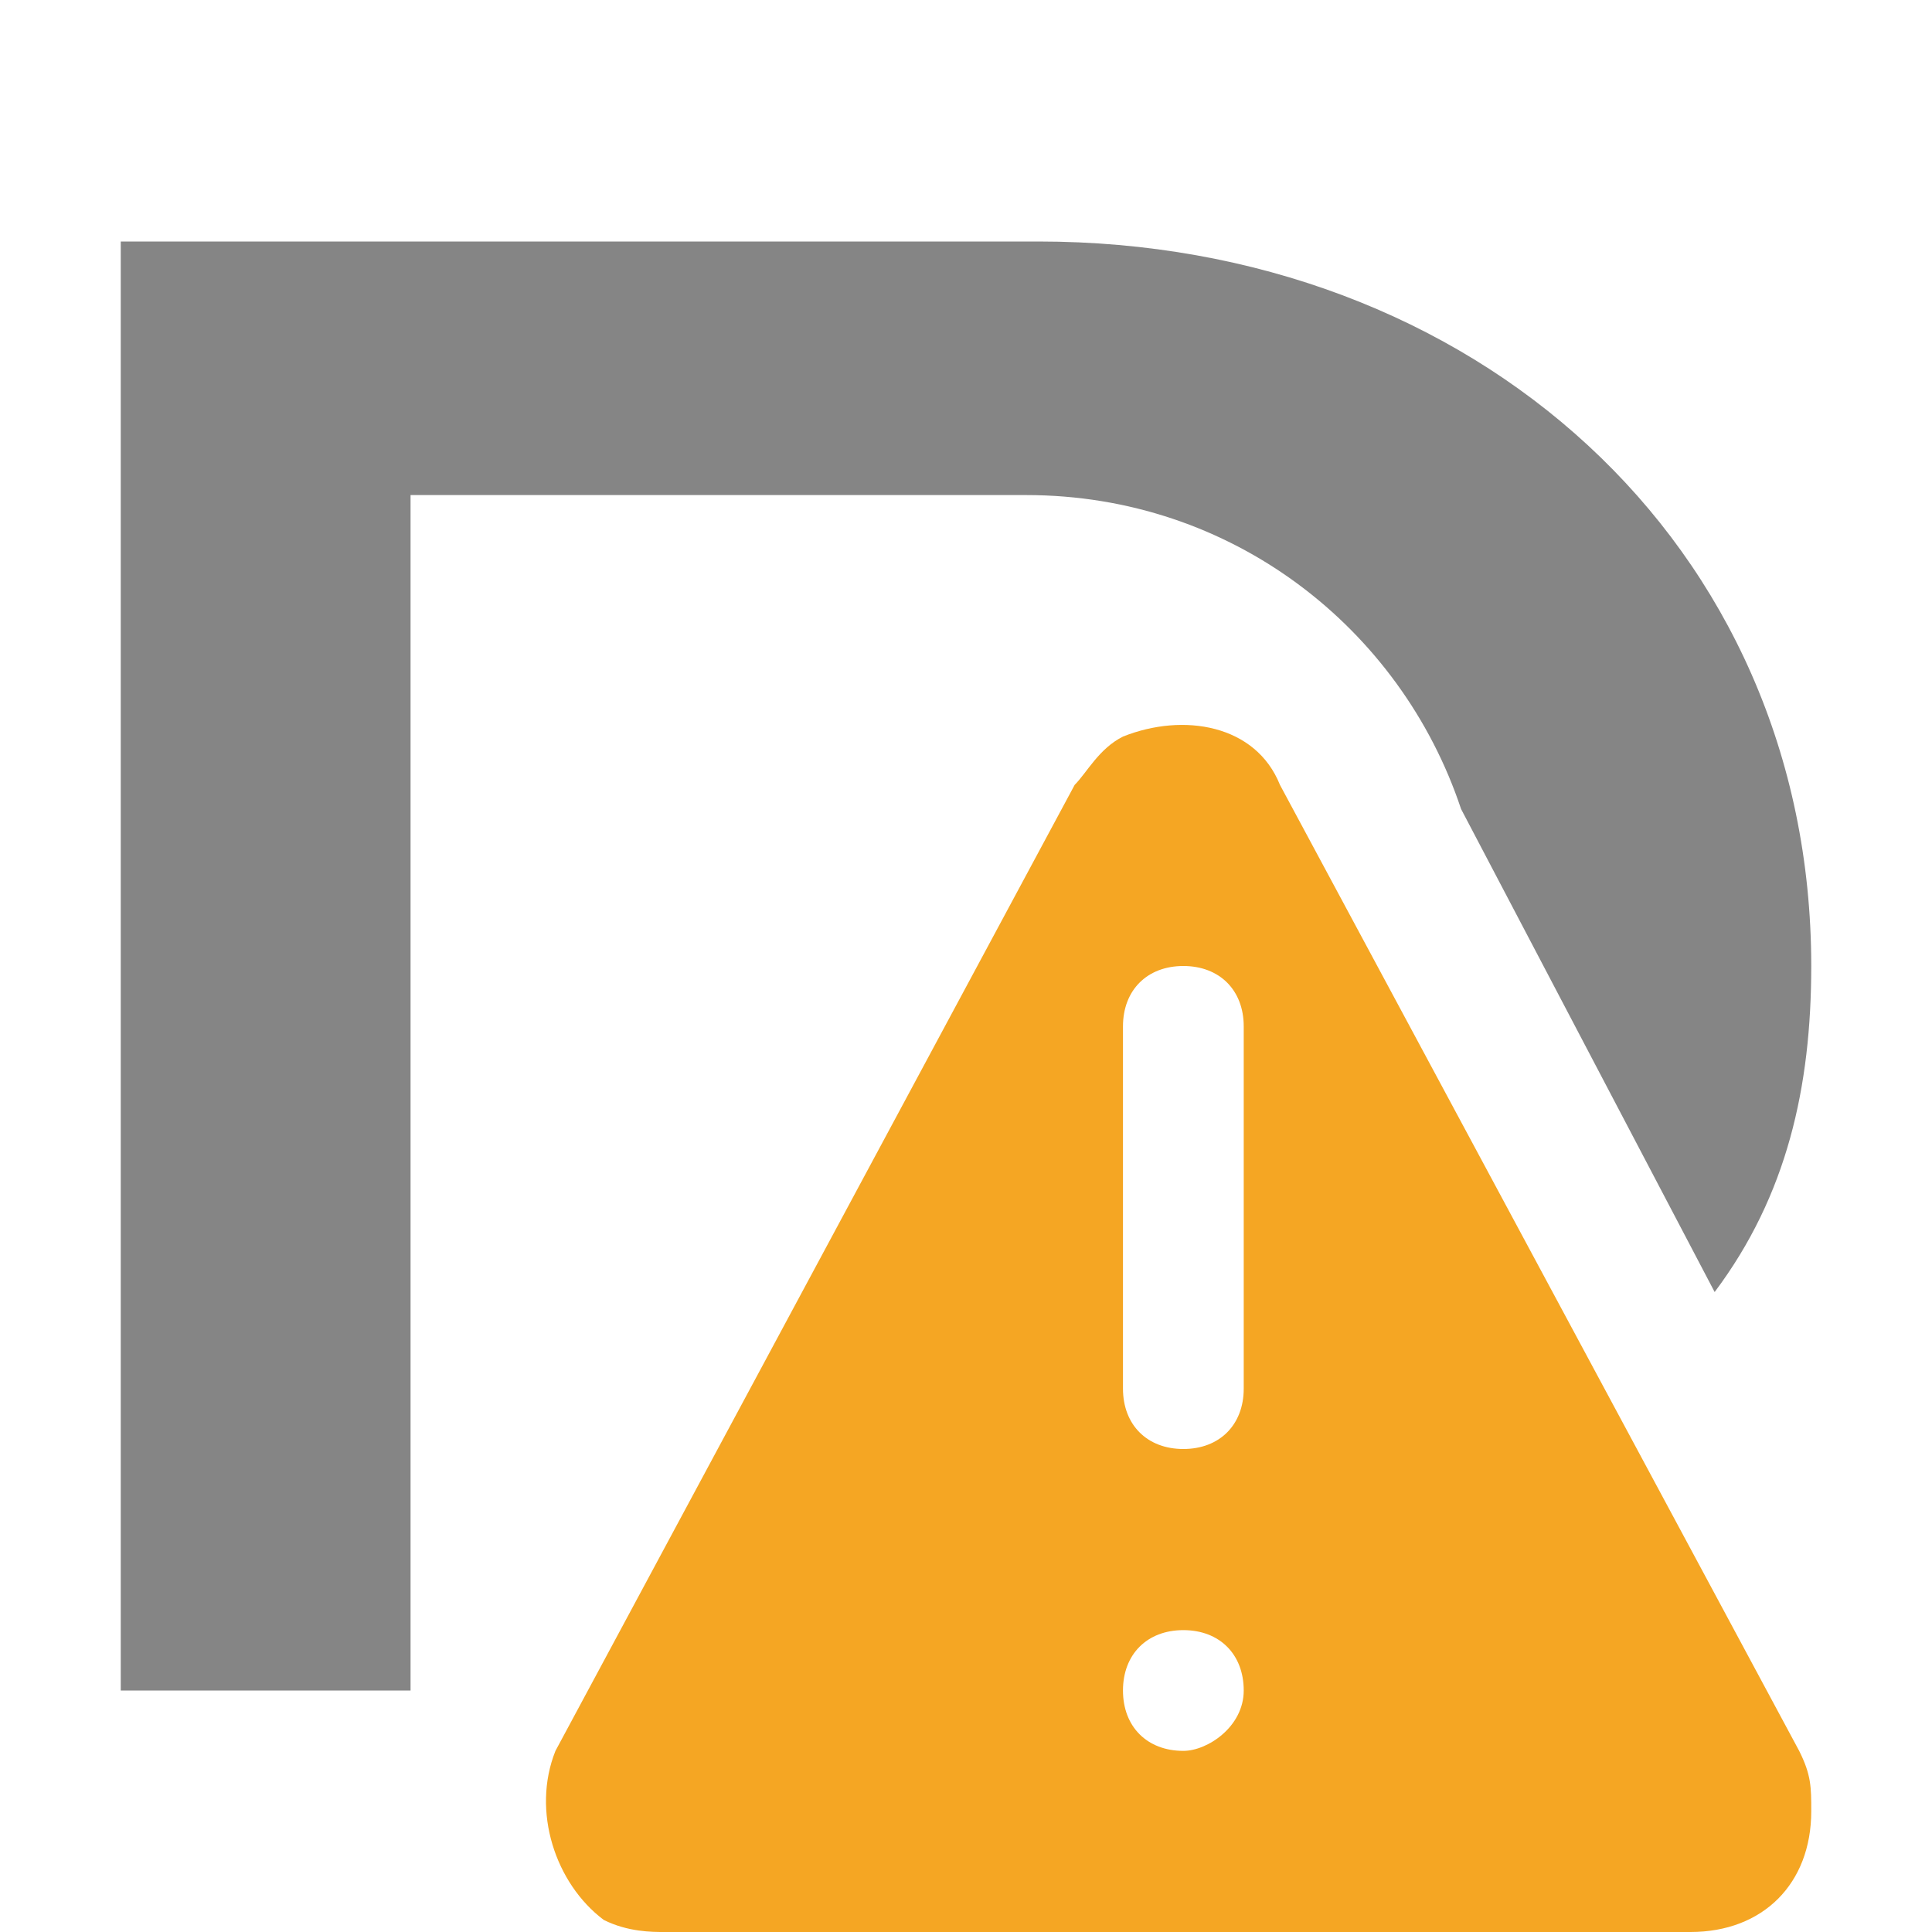 <?xml version="1.0" encoding="utf-8"?><svg id="Layer_1" xmlns="http://www.w3.org/2000/svg" viewBox="0 0 16 16"><path d="M3.4 14h.1zM3.4 4.1h5.1c1.7 0 3.1 1.1 3.6 2.6l2.1 4c.6-.8.8-1.7.8-2.7 0-3.5-2.8-6-6.4-6H1v12h2.4V4.1z" fill="#858585"/><path d="M14.9 14.5l-4.3-8c-.2-.5-.8-.6-1.3-.4-.2.1-.3.3-.4.4l-4.3 8c-.2.5 0 1.1.4 1.4.2.1.4.1.5.1H14c.6 0 1-.4 1-1 0-.2 0-.3-.1-.5zm-5.1 0c-.3 0-.5-.2-.5-.5s.2-.5.5-.5.5.2.5.5-.3.5-.5.5zm.5-3c0 .3-.2.5-.5.5s-.5-.2-.5-.5v-3c0-.3.2-.5.5-.5s.5.2.5.5v3z" fill="#f5a623"/></svg>
